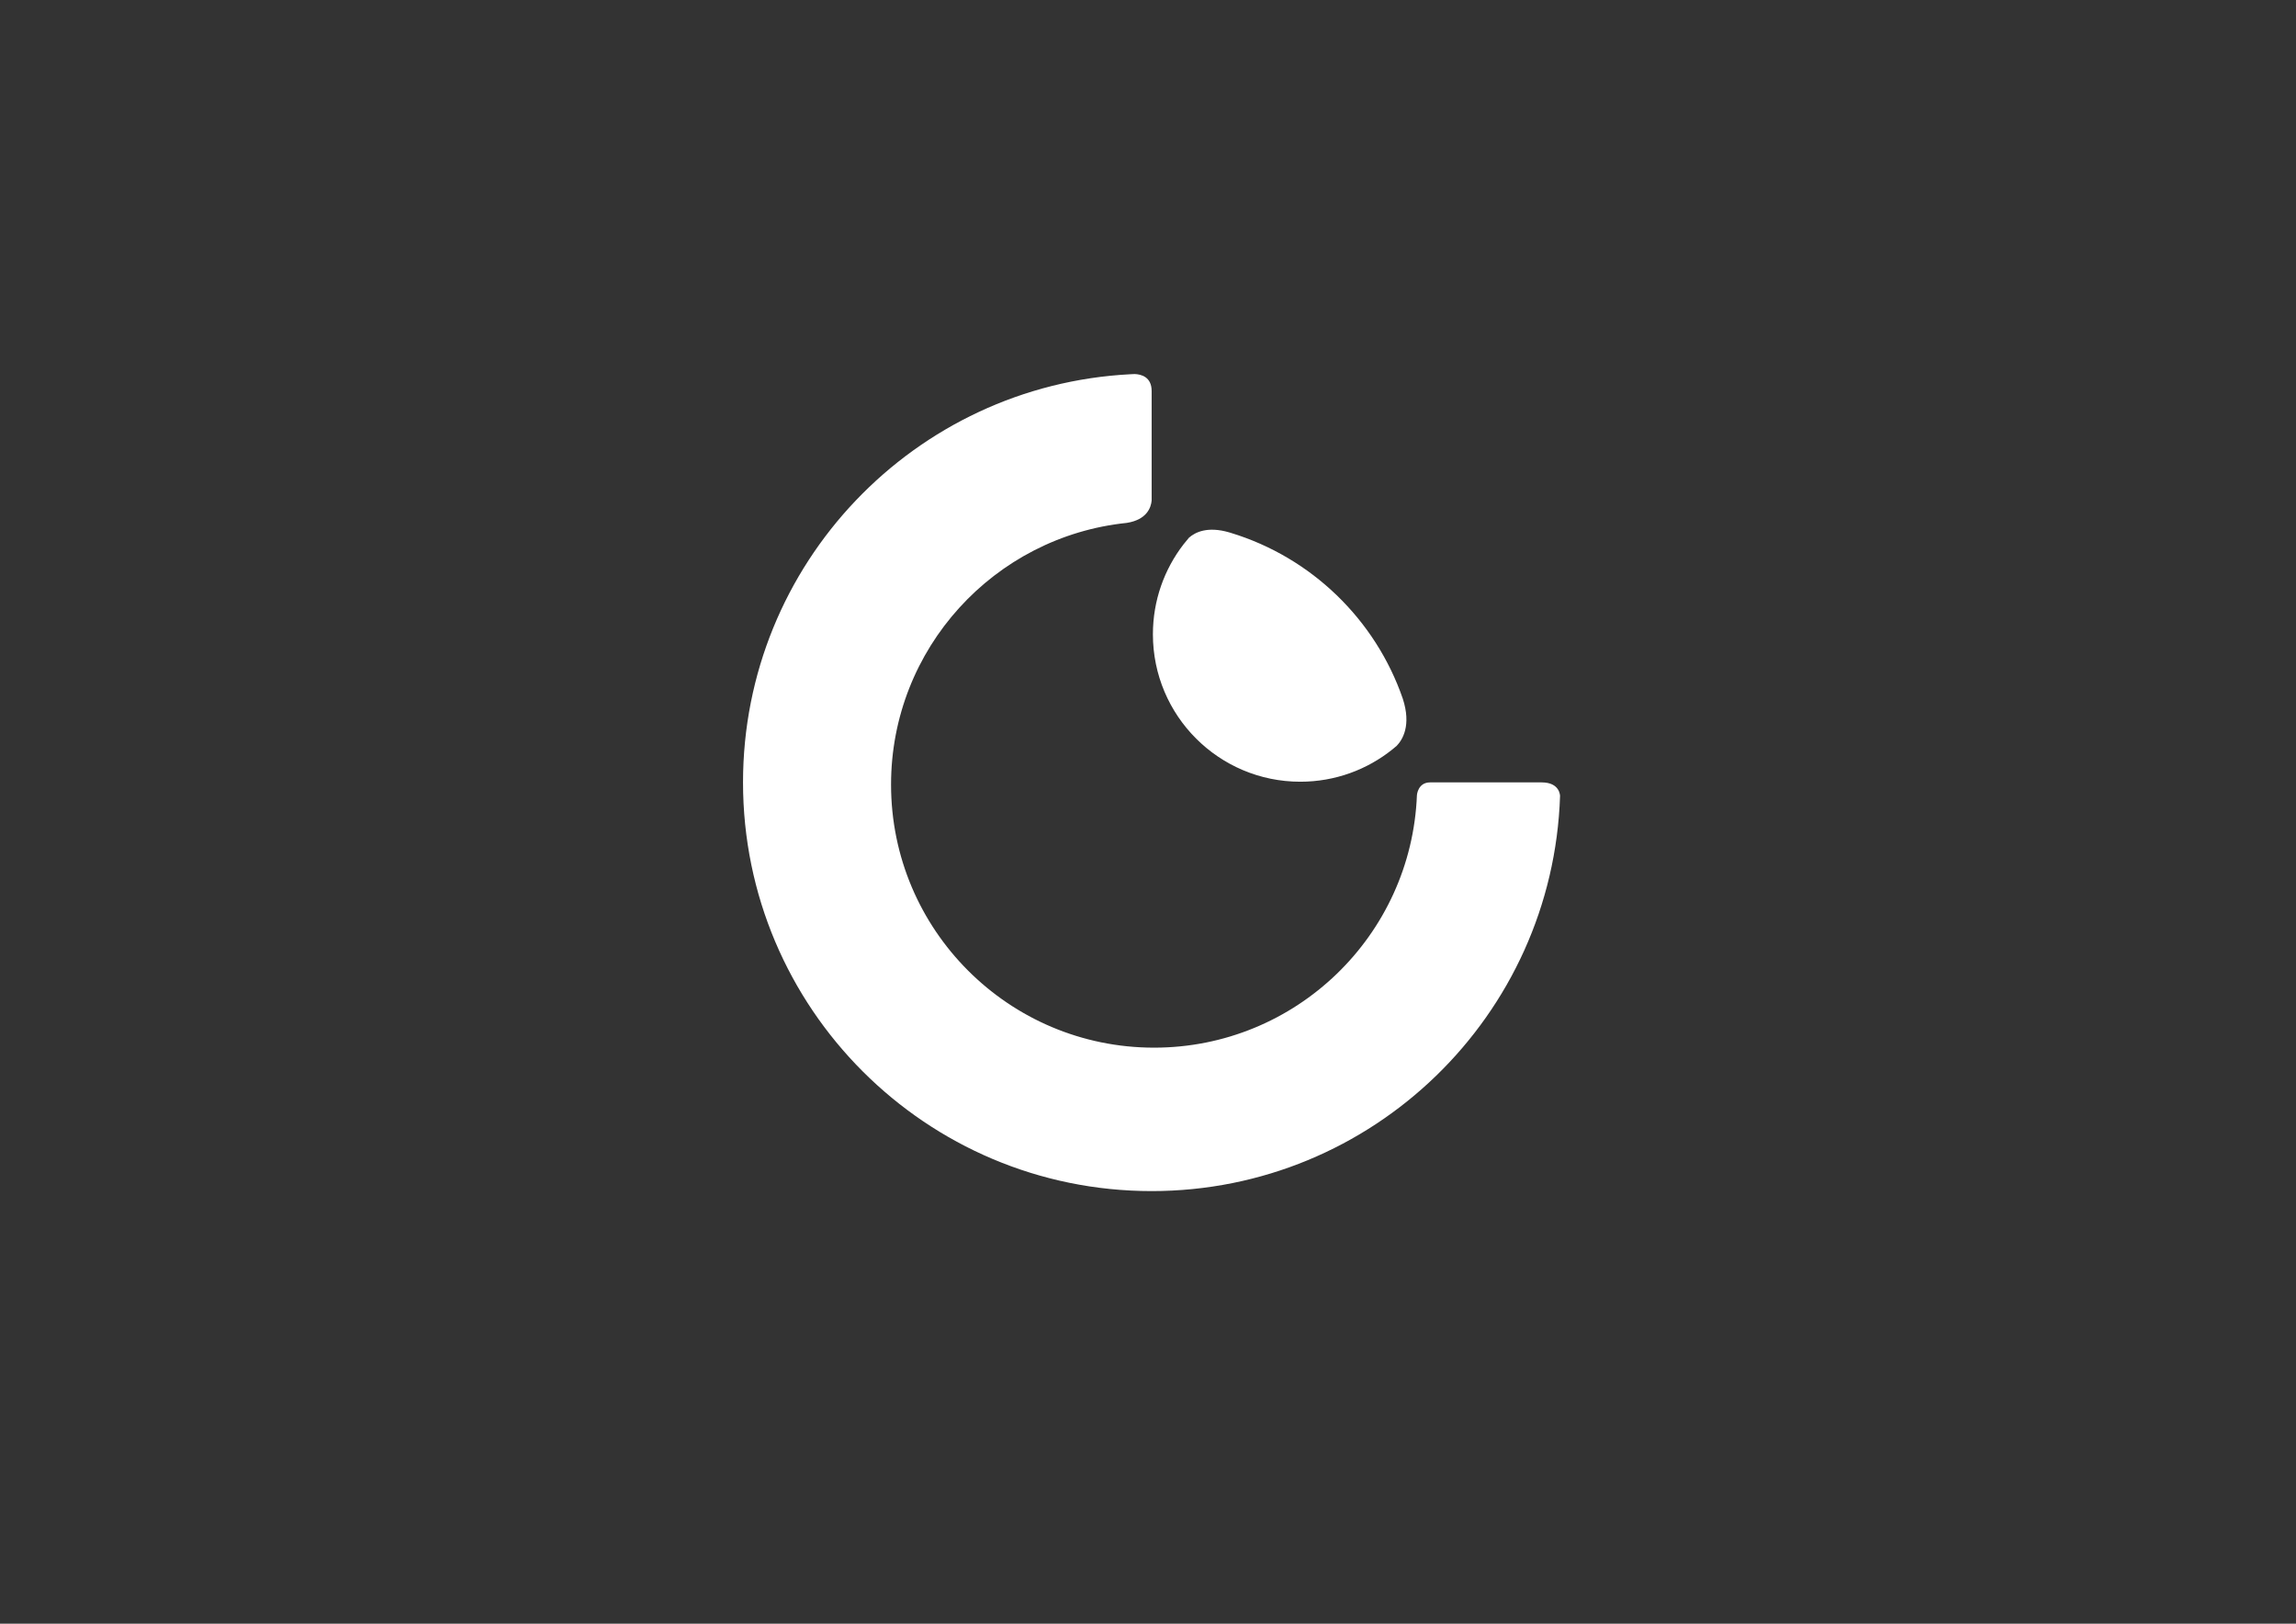 <?xml version="1.0" encoding="UTF-8"?>
<!DOCTYPE svg PUBLIC "-//W3C//DTD SVG 1.1//EN" "http://www.w3.org/Graphics/SVG/1.1/DTD/svg11.dtd">
<!-- Creator: CorelDRAW -->
<svg xmlns="http://www.w3.org/2000/svg" xml:space="preserve" width="100%" height="100%" version="1.1" style="shape-rendering:geometricPrecision; text-rendering:geometricPrecision; image-rendering:optimizeQuality; fill-rule:evenodd; clip-rule:evenodd"
viewBox="0 0 29700 21000"
 xmlns:xlink="http://www.w3.org/1999/xlink"
 xmlns:xodm="http://www.corel.com/coreldraw/odm/2003">
 <rect x="0" y="0" width="29700" height="21000" fill="#333333" stroke="none"/>
 <defs>
  <style type="text/css">
   <![CDATA[
    .fil0 {fill:white}
   ]]>
  </style>
 </defs>
 <g id="Layer_x0020_1">
  <path class="fil0" d="M14897.14 5057.07c-0.01,-185.73 -140.09,-216.78 -220.23,-219.35 -18.22,0.75 -36.42,1.59 -54.59,2.52 -2791.53,142.98 -5010.97,2451.69 -5010.96,5278.76 -0.01,2919.27 2366.52,5285.8 5285.77,5285.79 2860.31,0.01 5190,-2271.91 5282.92,-5109.63 -0.01,-5.79 -2.47,-176.14 -237.45,-176.16l-1443.26 0c-159.03,0.01 -170.63,163.96 -170.63,163.96 -71.23,1816.31 -1566.17,3266.9 -3399.91,3266.9 -1879.19,0.02 -3402.56,-1523.38 -3402.56,-3402.55 0,-1759.95 1336.2,-3207.81 3049.44,-3384.47 264.05,-41.65 313.77,-204.29 321.47,-288.43l-0.01 -51.08c0,0 0,-1106.1 0,-1366.26zm3169.17 4589.52c76,-78.21 192.21,-264.14 79.53,-610.3 -354.1,-1025.56 -1184.82,-1828.95 -2227.38,-2145.38 -0.12,-0.04 -0.23,-0.08 -0.37,-0.12 -6.04,-1.83 -12.1,-3.65 -18.18,-5.45 -279.18,-81.17 -438.9,-2.72 -520.19,69.05 -24.33,28.02 -47.84,56.76 -70.53,86.18 -248.14,321.85 -395.73,725.24 -395.73,1163.08 0,1052.99 853.61,1906.6 1906.6,1906.6 450.86,0 865.17,-156.5 1191.57,-418.13 18.51,-14.83 36.74,-30.01 54.68,-45.53z"/>
 </g>
</svg>
